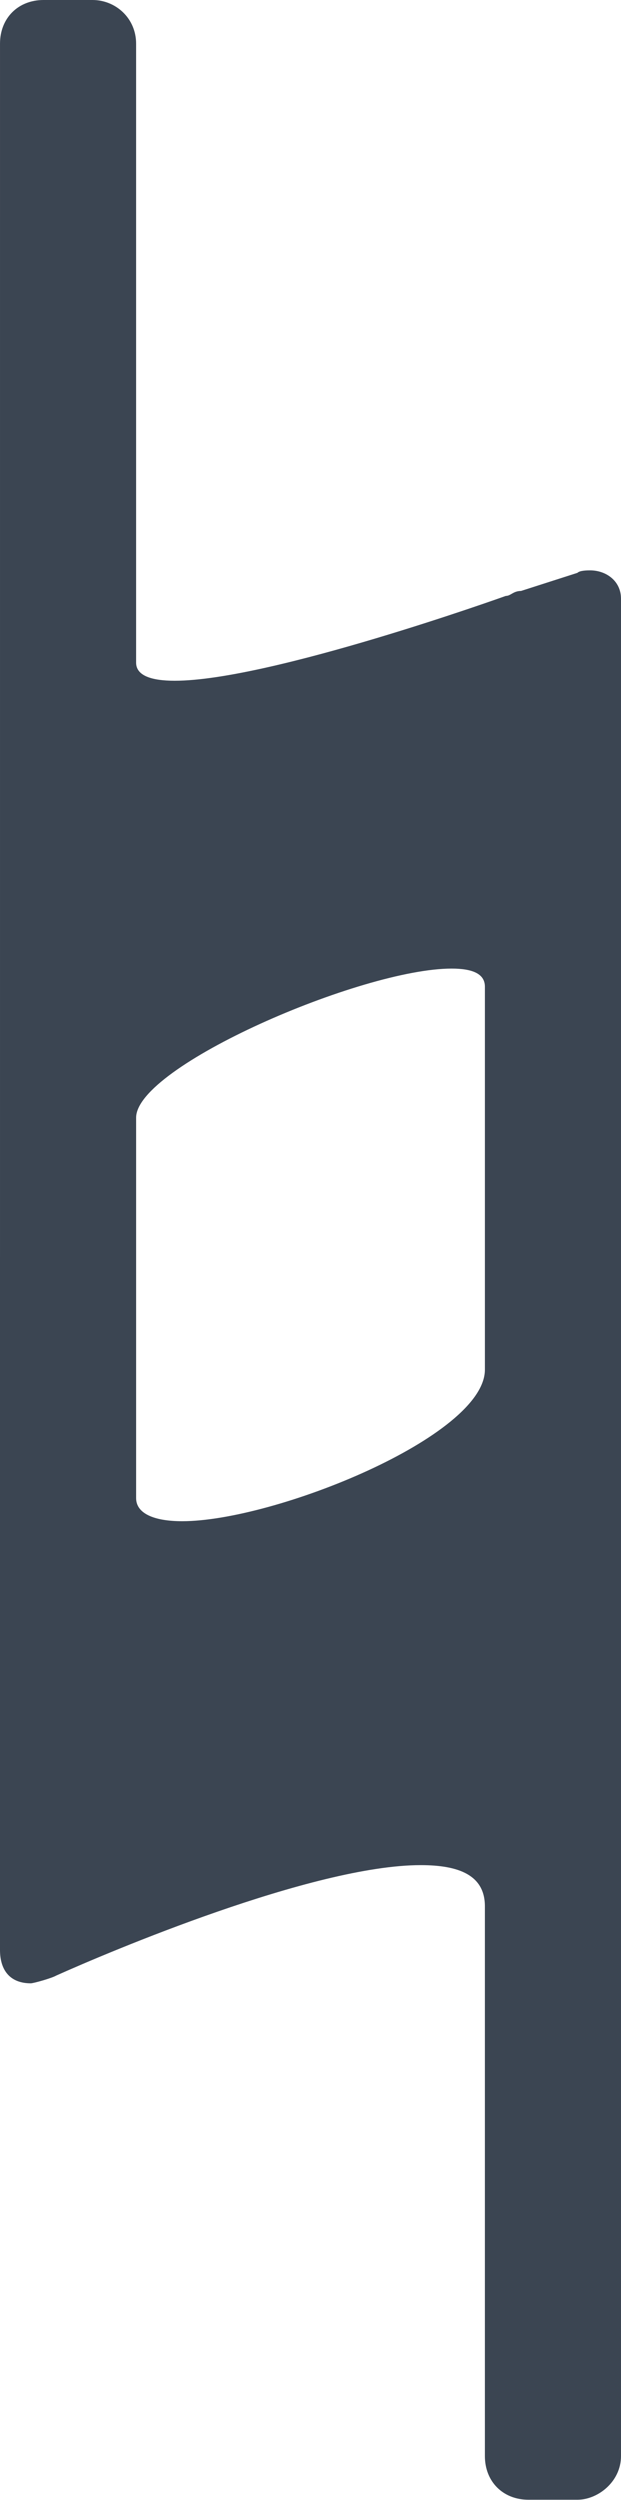 <?xml version="1.0" encoding="UTF-8" standalone="no"?>
<svg
   xmlns:dc="http://purl.org/dc/elements/1.1/"
   xmlns:cc="http://creativecommons.org/ns#"
   xmlns:rdf="http://www.w3.org/1999/02/22-rdf-syntax-ns#"
   xmlns:svg="http://www.w3.org/2000/svg"
   xmlns="http://www.w3.org/2000/svg"
   xmlns:sodipodi="http://sodipodi.sourceforge.net/DTD/sodipodi-0.dtd"
   xmlns:inkscape="http://www.inkscape.org/namespaces/inkscape"
   width="1.752mm"
   height="7.044mm"
   viewBox="0 0 1.752 7.044"
   version="1.1"
   id="svg8"
   inkscape:version="1.0.1 (3bc2e813f5, 2020-09-07)"
   sodipodi:docname="nat.svg">
  <defs
     id="defs2" />
  <sodipodi:namedview
     id="base"
     pagecolor="#ffffff"
     bordercolor="#666666"
     borderopacity="1.0"
     inkscape:pageopacity="0.0"
     inkscape:pageshadow="2"
     inkscape:zoom="3.959798"
     inkscape:cx="135.35745"
     inkscape:cy="93.015152"
     inkscape:document-units="mm"
     inkscape:current-layer="layer1"
     inkscape:document-rotation="0"
     showgrid="false"
     inkscape:window-width="1920"
     inkscape:window-height="1017"
     inkscape:window-x="-8"
     inkscape:window-y="-8"
     inkscape:window-maximized="1" />
  <g
     inkscape:label="Layer 1"
     inkscape:groupmode="layer"
     id="layer1">
    <path
       stroke="none"
       stroke-dasharray="none"
       d="m 0,3.554 m 0,1.94 c 0,0.058 0.029,0.094 0.087,0.094 0.007,0 0.058,-0.014 0.072,-0.022 0.145,-0.065 0.724,-0.311 1.028,-0.311 0.109,0 0.181,0.029 0.181,0.116 v 1.549 c 0,0.072 0.051,0.123 0.123,0.123 h 0.138 c 0.058,0 0.123,-0.051 0.123,-0.123 V 1.687 c 0,-0.051 -0.043,-0.08 -0.087,-0.08 -0.007,0 -0.029,0 -0.036,0.007 l -0.159,0.051 c -0.022,0 -0.029,0.014 -0.043,0.014 0,0 -0.666,0.239 -0.934,0.239 -0.065,0 -0.109,-0.014 -0.109,-0.051 V 0.123 C 0.384,0.051 0.326,0 0.261,0 H 0.123 C 0.051,0 3e-5,0.051 3e-5,0.123 m 1.274,2.606 c 0.058,0 0.094,0.014 0.094,0.051 v 1.079 c 0,0.188 -0.594,0.427 -0.854,0.427 -0.08,0 -0.13,-0.022 -0.13,-0.065 V 3.149 c 0,-0.145 0.637,-0.42 0.89,-0.42"
       id="path19" style="fill:#3b4552;stroke-width:0.079" />
  </g>
</svg>
